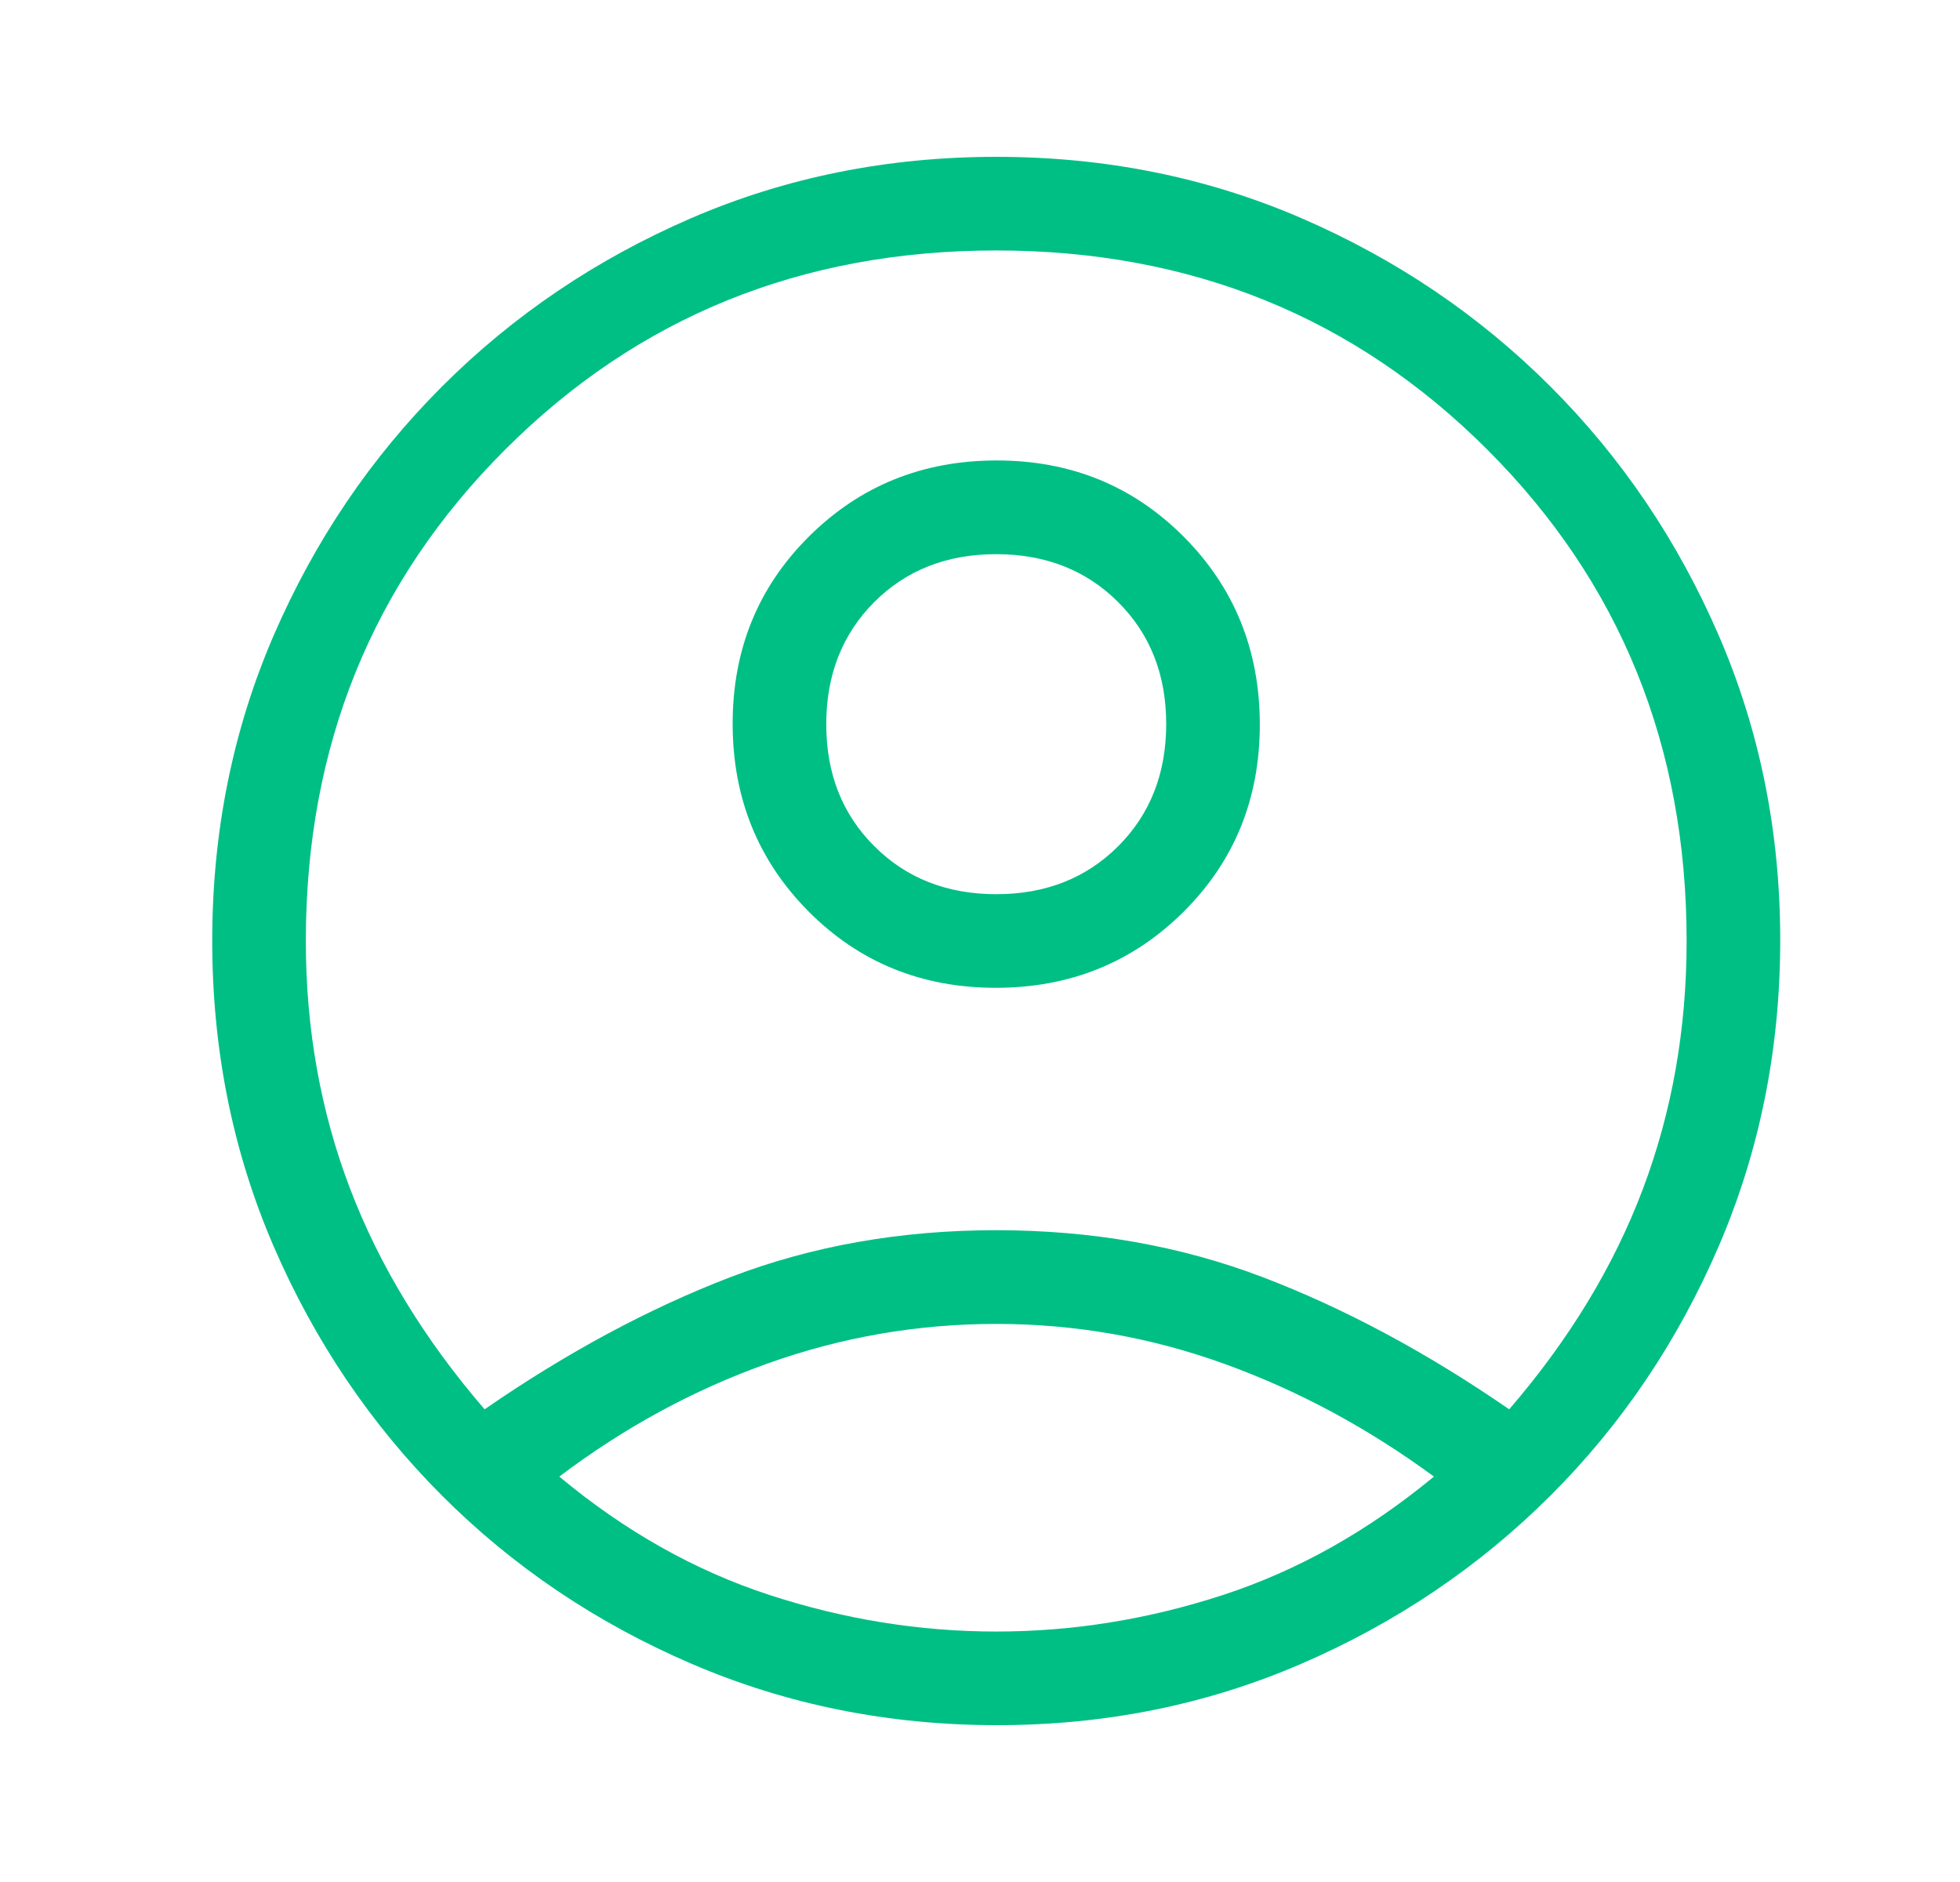 <svg width="25" height="24" viewBox="0 0 25 24" fill="none" xmlns="http://www.w3.org/2000/svg">
<path d="M6.181 17.972C7.232 17.247 8.278 16.685 9.318 16.286C10.359 15.888 11.488 15.688 12.707 15.688C13.926 15.688 15.058 15.888 16.104 16.286C17.15 16.685 18.198 17.247 19.25 17.972C20.015 17.085 20.583 16.149 20.955 15.163C21.327 14.177 21.513 13.123 21.513 12C21.513 9.517 20.666 7.428 18.972 5.735C17.279 4.041 15.19 3.194 12.707 3.194C10.224 3.194 8.136 4.041 6.442 5.735C4.748 7.428 3.901 9.517 3.901 12C3.901 13.123 4.09 14.177 4.467 15.163C4.844 16.149 5.416 17.085 6.181 17.972ZM12.701 12.597C11.755 12.597 10.959 12.272 10.313 11.623C9.668 10.973 9.345 10.175 9.345 9.229C9.345 8.283 9.669 7.487 10.319 6.841C10.969 6.195 11.767 5.872 12.713 5.872C13.659 5.872 14.455 6.197 15.101 6.847C15.746 7.496 16.069 8.294 16.069 9.24C16.069 10.187 15.745 10.983 15.095 11.629C14.445 12.274 13.648 12.597 12.701 12.597ZM12.719 22C11.333 22 10.033 21.739 8.818 21.216C7.604 20.694 6.543 19.979 5.635 19.07C4.728 18.161 4.013 17.102 3.49 15.893C2.968 14.684 2.707 13.385 2.707 11.998C2.707 10.611 2.968 9.313 3.49 8.105C4.013 6.897 4.728 5.839 5.637 4.93C6.546 4.021 7.605 3.306 8.814 2.783C10.023 2.261 11.322 2 12.709 2C14.096 2 15.394 2.261 16.602 2.783C17.81 3.306 18.868 4.021 19.777 4.93C20.686 5.839 21.401 6.898 21.924 8.106C22.446 9.314 22.707 10.608 22.707 11.988C22.707 13.374 22.446 14.674 21.924 15.889C21.401 17.103 20.686 18.165 19.777 19.072C18.868 19.979 17.809 20.694 16.601 21.216C15.393 21.739 14.099 22 12.719 22ZM12.707 20.806C13.685 20.806 14.65 20.65 15.602 20.339C16.553 20.028 17.449 19.525 18.29 18.83C17.449 18.212 16.559 17.733 15.619 17.393C14.679 17.053 13.708 16.883 12.707 16.883C11.706 16.883 10.733 17.051 9.79 17.388C8.847 17.724 7.961 18.205 7.134 18.83C7.968 19.525 8.861 20.028 9.812 20.339C10.764 20.65 11.729 20.806 12.707 20.806ZM12.709 11.403C13.338 11.403 13.856 11.198 14.264 10.79C14.671 10.382 14.875 9.863 14.875 9.233C14.875 8.604 14.671 8.086 14.262 7.678C13.854 7.271 13.335 7.067 12.706 7.067C12.076 7.067 11.558 7.271 11.15 7.679C10.743 8.088 10.539 8.607 10.539 9.236C10.539 9.865 10.743 10.384 11.152 10.791C11.56 11.199 12.079 11.403 12.709 11.403Z" fill="#00BF85"/>
</svg>
